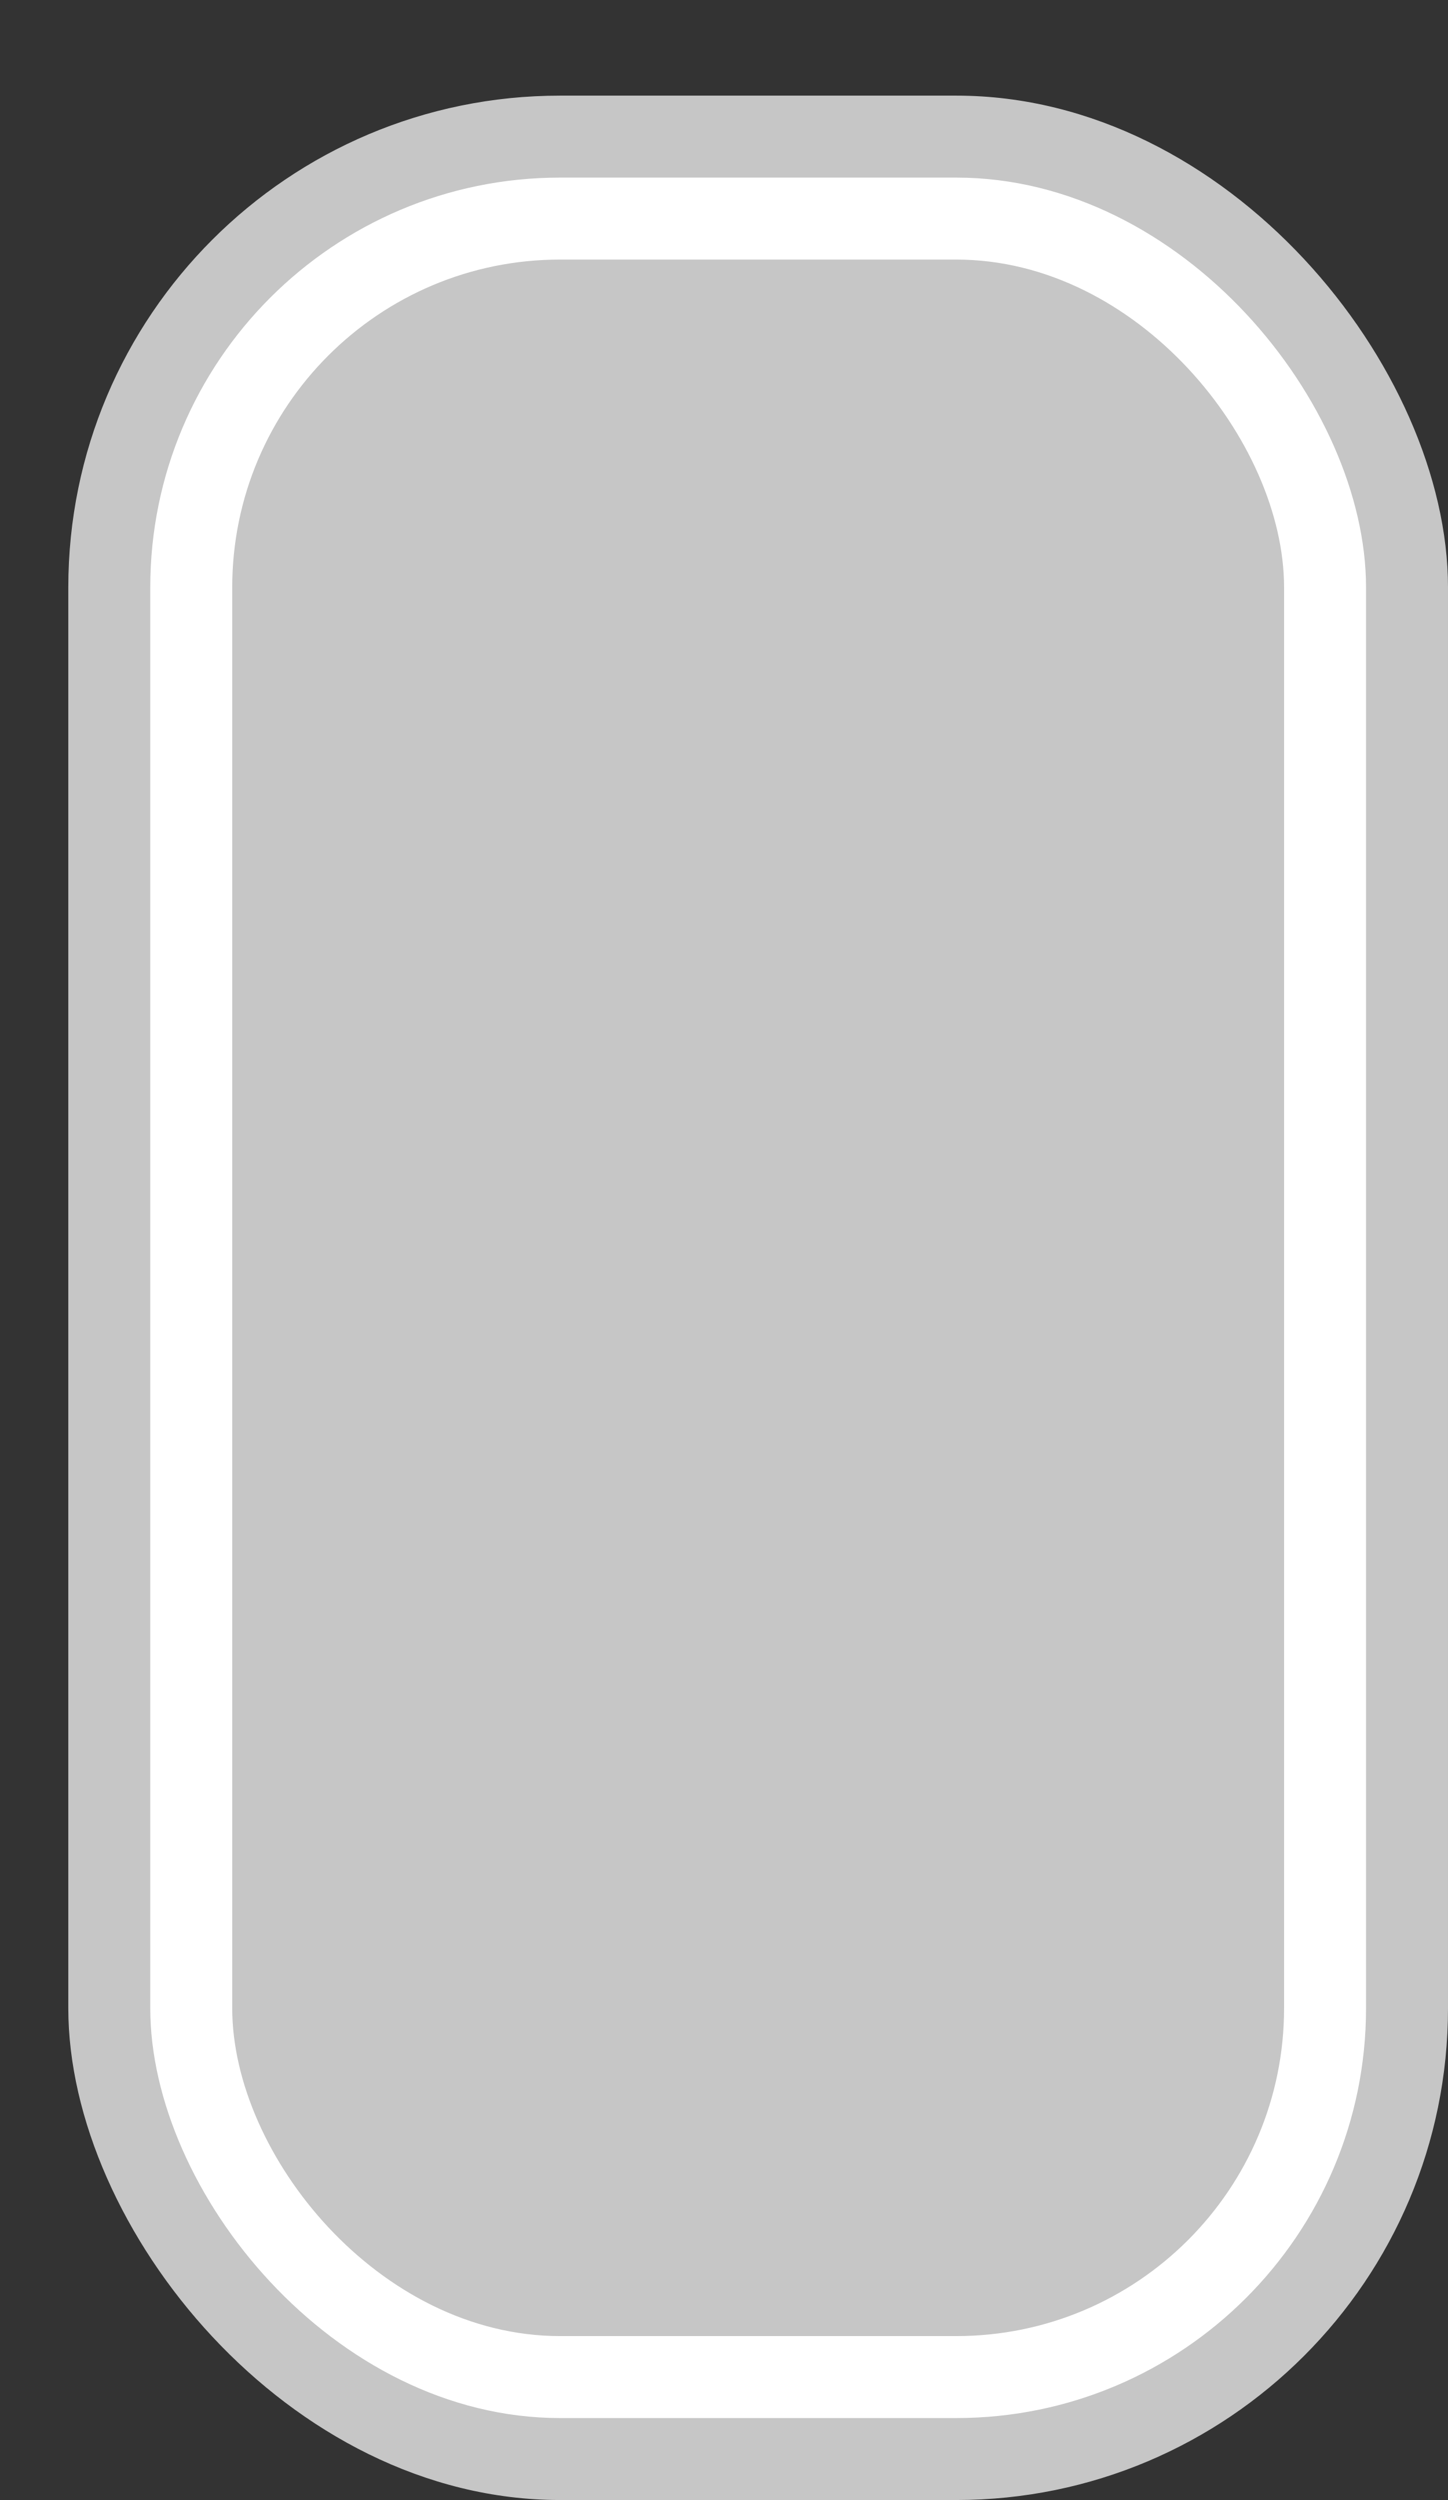 <svg xmlns='http://www.w3.org/2000/svg' width='100%' height='100%' viewBox='0 0 26.50 45.75'>
<rect x="0" y="0" width="26.50" height="45.75" fill="#333333" stroke="none"/>
<rect x='1.25' y='1.75' height='44' width='25.25' rx='9' fill='#c6c6c6'/>
<rect x='2.75' y='3.25' height='41.0' width='22.25' rx='7.5' fill='white'/>
<rect x='4.25' y='4.75' height='38.0' width='19.25' rx='6.0' fill='#c6c6c6'/>
</svg>
